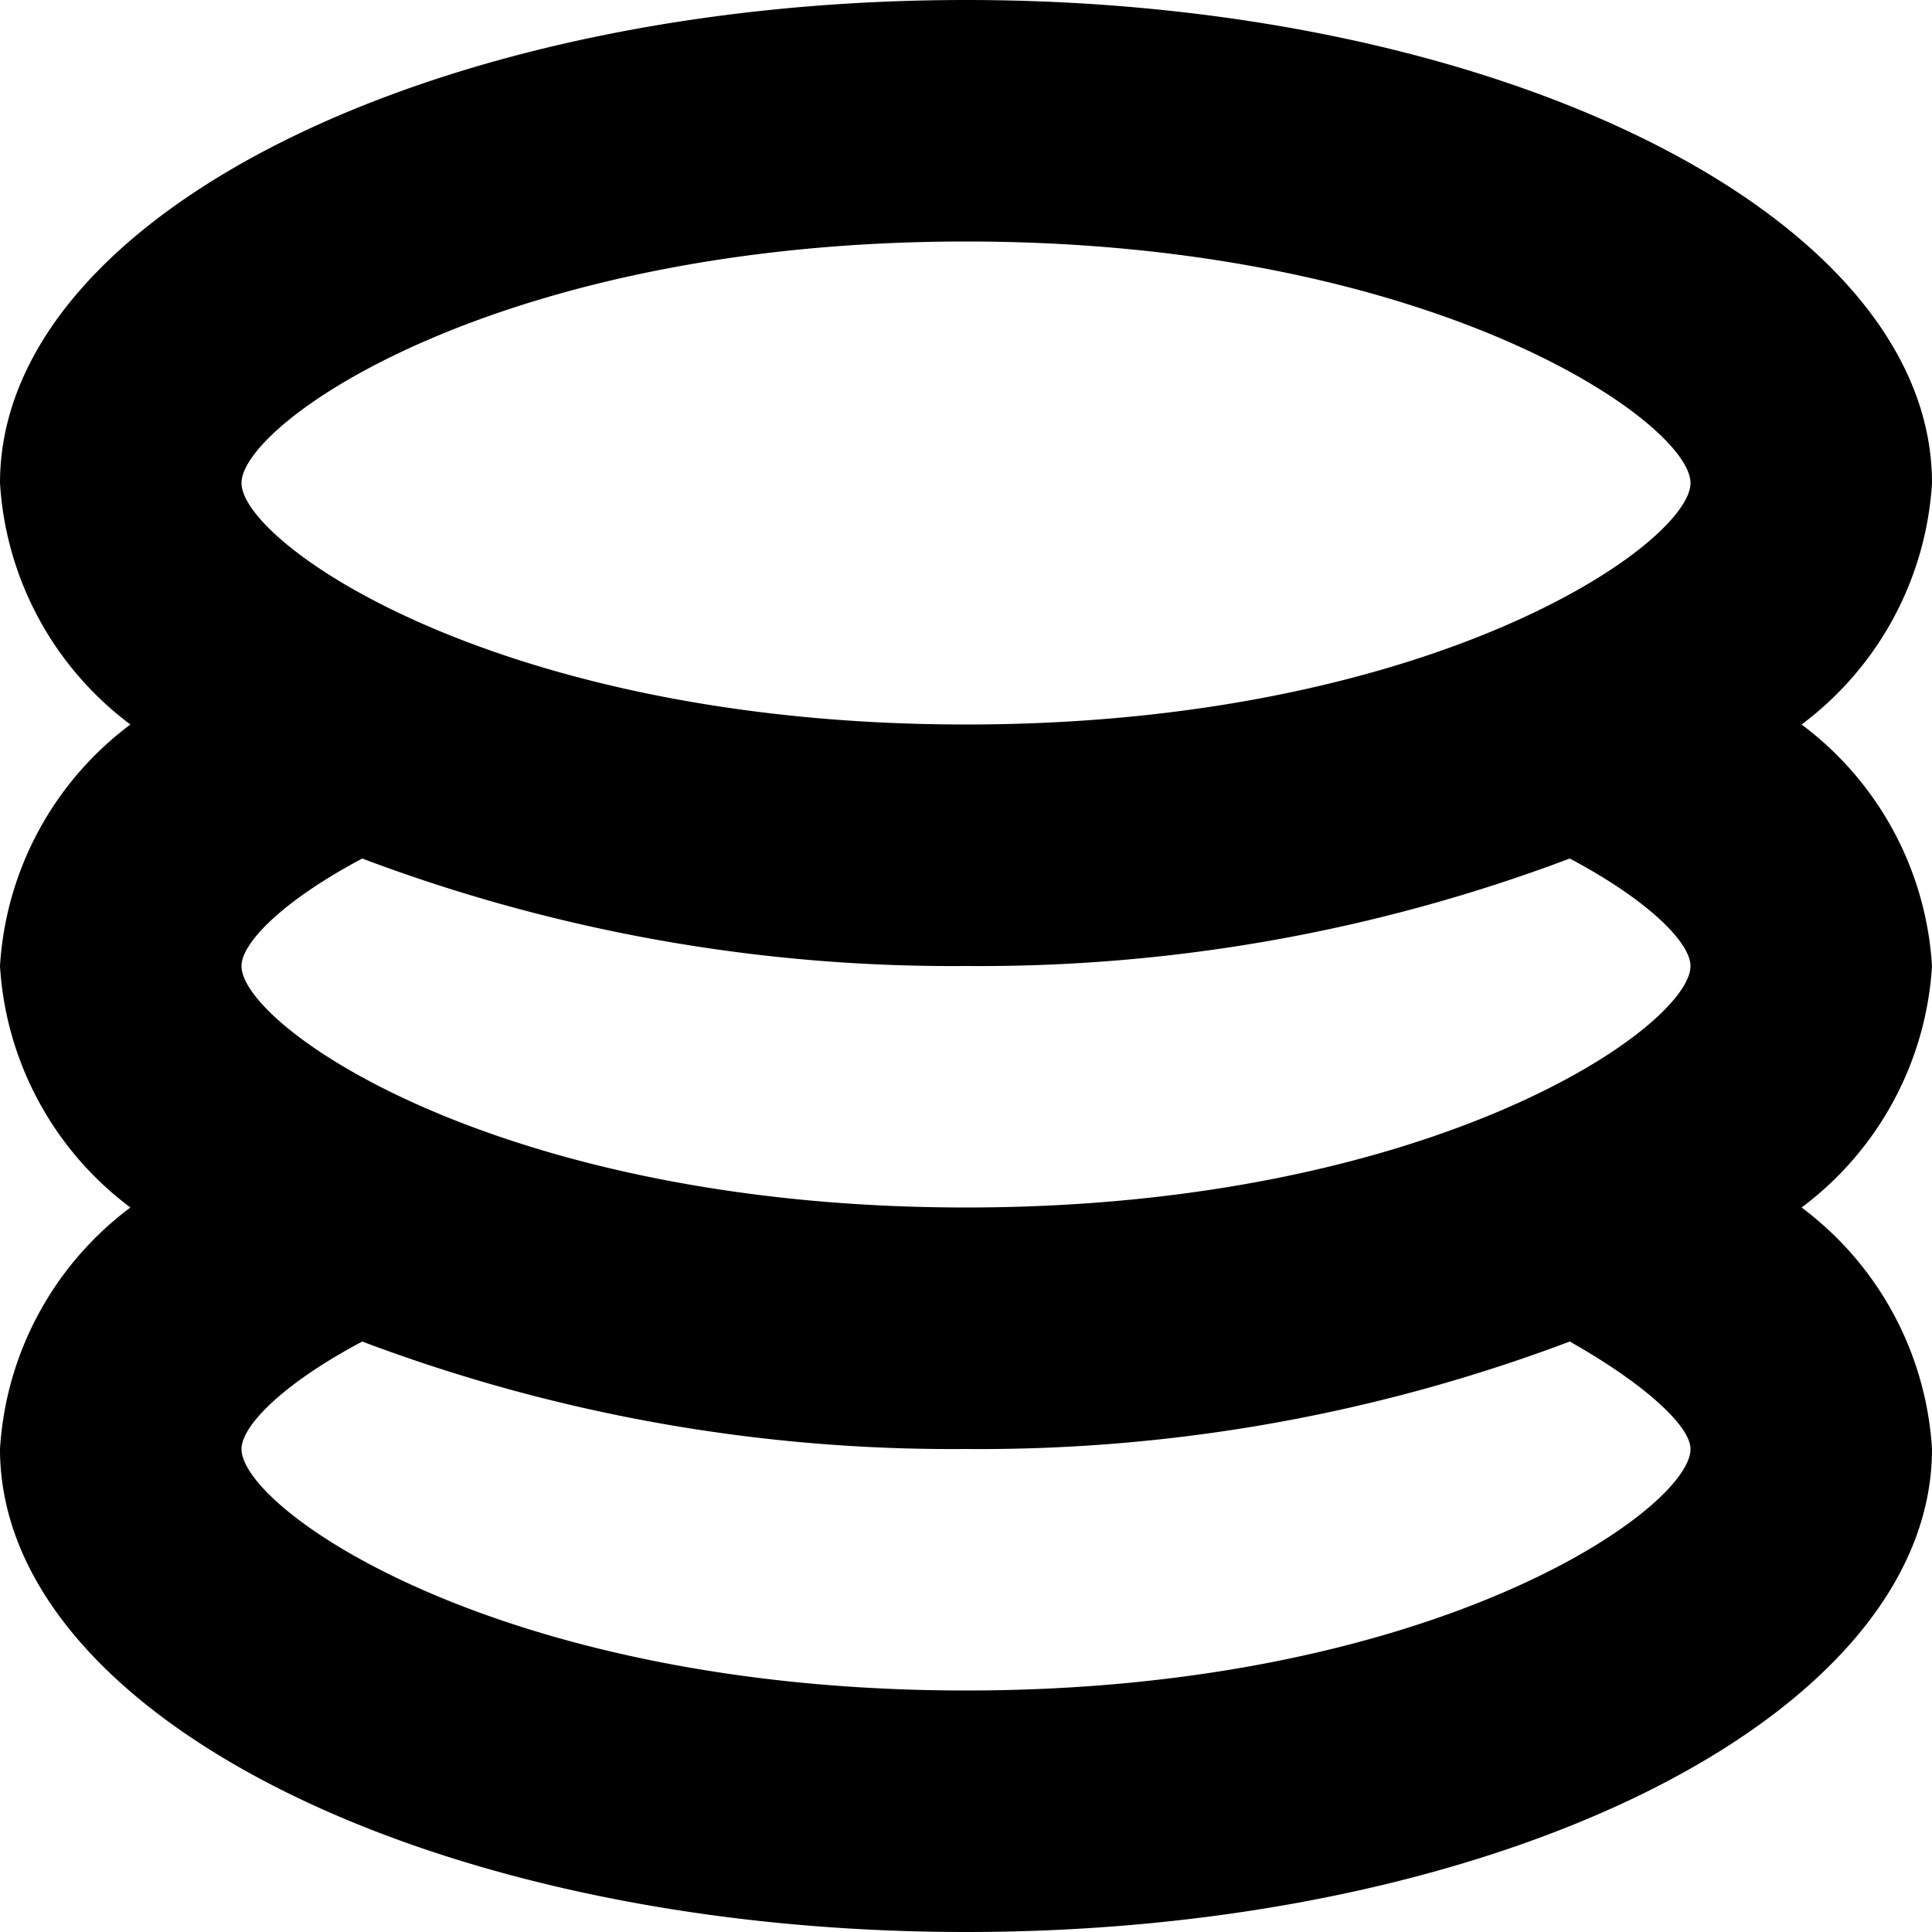 <?xml version="1.0" standalone="no"?><!DOCTYPE svg PUBLIC "-//W3C//DTD SVG 1.1//EN" "http://www.w3.org/Graphics/SVG/1.1/DTD/svg11.dtd"><svg t="1579143792091" class="icon" viewBox="0 0 1024 1024" version="1.1" xmlns="http://www.w3.org/2000/svg" p-id="3487" width="48" height="48" xmlns:xlink="http://www.w3.org/1999/xlink"><defs><style type="text/css"></style></defs><path d="M1024 512a172.8 172.8 0 0 0-69.12-128A172.8 172.8 0 0 0 1024 256c0-141.44-229.12-256-512-256S0 114.56 0 256a172.8 172.8 0 0 0 69.12 128A172.8 172.8 0 0 0 0 512a172.8 172.8 0 0 0 69.12 128A172.8 172.8 0 0 0 0 768c0 141.44 229.12 256 512 256s512-114.56 512-256a172.8 172.8 0 0 0-69.12-128A172.8 172.8 0 0 0 1024 512z m-128 0c0 32-136.32 128-384 128S128 544 128 512c0-12.16 21.76-34.56 64-56.96A885.76 885.76 0 0 0 512 512a885.76 885.76 0 0 0 320-56.96c42.24 22.4 64 44.8 64 56.96zM512 128c247.68 0 384 96 384 128s-136.32 128-384 128-384-96-384-128 136.32-128 384-128z m0 768c-247.68 0-384-96-384-128 0-12.16 21.76-34.56 64-56.96A885.76 885.76 0 0 0 512 768a885.76 885.76 0 0 0 320-56.96c39.68 22.4 64 44.8 64 56.96 0 32-136.32 128-384 128z" fill="#000000" p-id="3488"></path></svg>